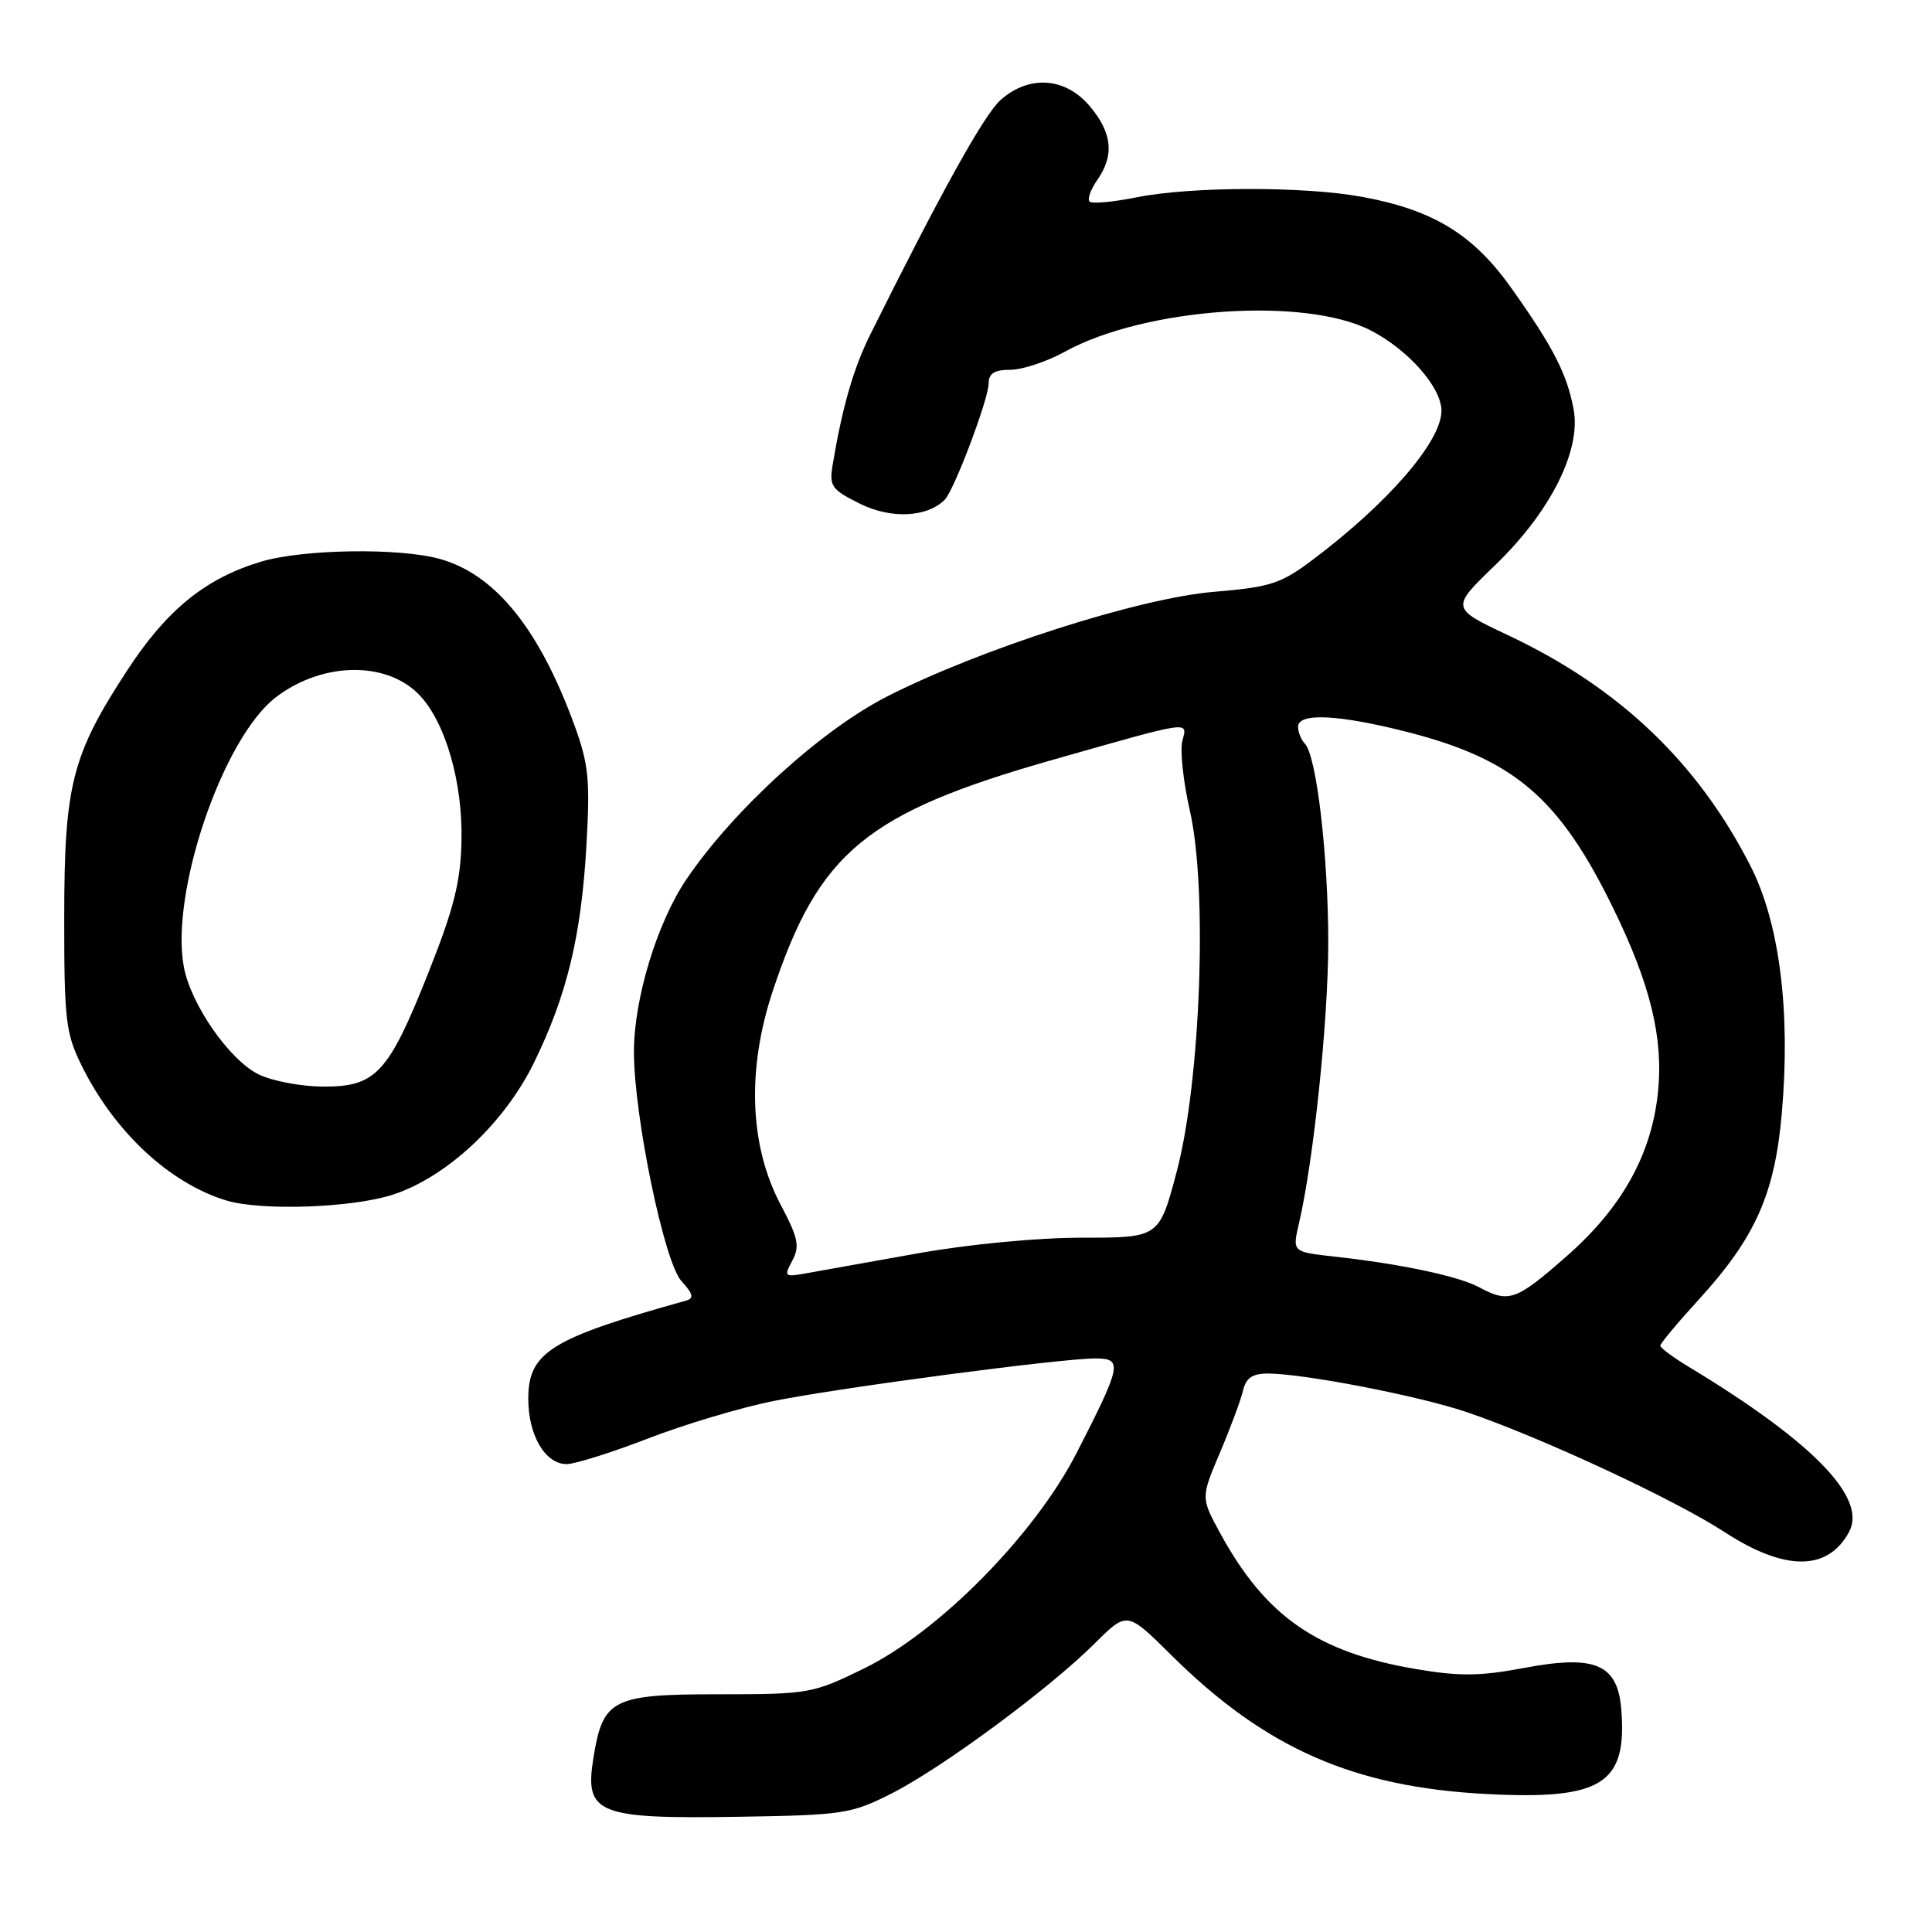 <?xml version="1.0" encoding="UTF-8" standalone="no"?>
<!DOCTYPE svg PUBLIC "-//W3C//DTD SVG 1.1//EN" "http://www.w3.org/Graphics/SVG/1.1/DTD/svg11.dtd" >
<svg xmlns="http://www.w3.org/2000/svg" xmlns:xlink="http://www.w3.org/1999/xlink" version="1.1" viewBox="0 0 256 256">
 <g >
 <path fill="currentColor"
d=" M 118.15 237.64 C 124.86 234.24 139.02 223.78 145.05 217.77 C 149.34 213.50 149.34 213.50 155.13 219.24 C 167.63 231.66 179.33 236.81 197.04 237.72 C 212.30 238.51 215.64 236.38 214.82 226.44 C 214.33 220.50 211.35 219.24 202.01 221.00 C 196.14 222.11 193.40 222.14 187.63 221.16 C 174.53 218.94 167.69 214.19 161.66 203.12 C 159.12 198.45 159.12 198.45 161.65 192.48 C 163.05 189.19 164.42 185.49 164.71 184.25 C 165.10 182.59 165.95 182.00 167.99 182.00 C 172.69 182.00 187.90 184.94 194.25 187.08 C 203.98 190.36 221.84 198.66 228.50 203.00 C 236.51 208.22 242.21 208.21 245.02 202.97 C 247.43 198.47 240.20 191.04 223.75 181.10 C 221.69 179.86 220.00 178.60 220.00 178.31 C 220.00 178.02 222.27 175.29 225.05 172.25 C 232.59 164.01 235.17 158.22 236.10 147.50 C 237.28 134.01 235.80 122.33 231.98 114.81 C 225.00 101.07 214.58 91.13 199.89 84.20 C 192.21 80.58 192.21 80.58 198.11 74.89 C 205.43 67.84 209.54 59.68 208.51 54.23 C 207.64 49.56 205.83 46.02 200.31 38.24 C 195.25 31.08 189.95 27.83 180.53 26.09 C 172.85 24.67 157.84 24.70 150.64 26.14 C 147.51 26.77 144.69 27.03 144.37 26.71 C 144.06 26.39 144.52 25.10 145.40 23.84 C 147.68 20.58 147.38 17.61 144.41 14.08 C 141.18 10.23 136.35 9.90 132.58 13.25 C 130.40 15.19 124.67 25.51 115.31 44.34 C 113.08 48.83 111.61 53.93 110.33 61.60 C 109.86 64.43 110.18 64.88 113.98 66.76 C 118.08 68.79 122.84 68.56 125.18 66.22 C 126.42 64.98 131.00 52.86 131.00 50.81 C 131.00 49.48 131.77 49.00 133.87 49.00 C 135.45 49.00 138.72 47.92 141.12 46.59 C 151.73 40.76 172.91 39.29 181.62 43.78 C 186.62 46.36 191.00 51.33 191.00 54.43 C 191.00 58.50 183.90 66.70 173.85 74.24 C 169.72 77.34 168.30 77.80 160.85 78.42 C 150.95 79.24 129.86 86.00 117.50 92.31 C 108.80 96.75 97.21 107.31 90.99 116.46 C 87.08 122.21 84.00 132.31 84.00 139.39 C 84.00 147.86 88.01 167.23 90.27 169.72 C 91.85 171.46 91.99 172.03 90.90 172.34 C 72.96 177.34 70.00 179.18 70.00 185.35 C 70.00 190.20 72.24 194.00 75.09 194.00 C 76.18 194.00 81.04 192.47 85.89 190.60 C 90.74 188.72 98.26 186.48 102.60 185.62 C 111.53 183.84 140.58 180.00 145.14 180.00 C 148.80 180.00 148.63 180.86 142.67 192.50 C 137.11 203.35 124.46 216.19 114.51 221.07 C 107.69 224.41 107.20 224.50 95.17 224.50 C 81.11 224.50 79.87 225.13 78.62 233.00 C 77.44 240.35 79.16 241.04 98.00 240.73 C 111.74 240.51 112.79 240.35 118.15 237.64 Z  M 52.02 158.31 C 59.18 155.99 66.82 148.86 70.76 140.80 C 75.10 131.93 77.00 124.09 77.69 112.27 C 78.21 103.35 78.01 101.29 76.12 96.11 C 71.46 83.32 65.61 76.10 58.28 74.06 C 52.87 72.56 40.13 72.76 34.56 74.43 C 27.23 76.64 22.10 80.80 16.90 88.76 C 9.52 100.05 8.52 103.96 8.51 121.50 C 8.50 135.14 8.71 136.92 10.80 141.16 C 15.13 149.95 22.43 156.77 29.99 159.07 C 34.60 160.47 46.61 160.05 52.02 158.31 Z  M 196.00 170.57 C 193.26 169.10 185.64 167.48 176.87 166.51 C 171.24 165.89 171.24 165.89 172.10 162.19 C 174.05 153.91 176.00 135.23 176.00 124.89 C 176.00 113.36 174.45 100.17 172.91 98.55 C 172.41 98.03 172.00 97.02 172.00 96.30 C 172.00 94.41 177.39 94.67 186.50 97.00 C 200.62 100.61 206.59 105.71 213.70 120.22 C 218.69 130.41 220.43 137.53 219.69 144.73 C 218.84 152.98 214.91 160.04 207.58 166.46 C 200.88 172.35 199.93 172.69 196.00 170.57 Z  M 104.99 167.03 C 106.00 165.14 105.76 164.01 103.45 159.65 C 99.30 151.80 98.93 141.73 102.41 131.26 C 108.54 112.87 114.81 107.70 139.50 100.68 C 158.07 95.40 157.36 95.50 156.67 98.16 C 156.34 99.41 156.79 103.59 157.67 107.45 C 160.03 117.81 159.09 143.30 155.92 155.25 C 153.60 164.00 153.60 164.00 143.40 164.00 C 137.41 164.00 128.31 164.87 121.35 166.12 C 114.83 167.28 108.22 168.47 106.65 168.75 C 103.96 169.23 103.86 169.13 104.99 167.03 Z  M 34.27 142.36 C 30.40 140.46 25.30 133.12 24.36 128.12 C 22.52 118.29 29.54 97.74 36.57 92.38 C 42.80 87.63 51.41 87.56 55.70 92.23 C 59.07 95.88 61.31 103.72 61.15 111.35 C 61.04 116.85 60.17 120.30 56.78 128.85 C 51.46 142.24 49.83 144.01 42.80 143.98 C 39.88 143.96 36.05 143.24 34.27 142.36 Z "/>
</g>
</svg>